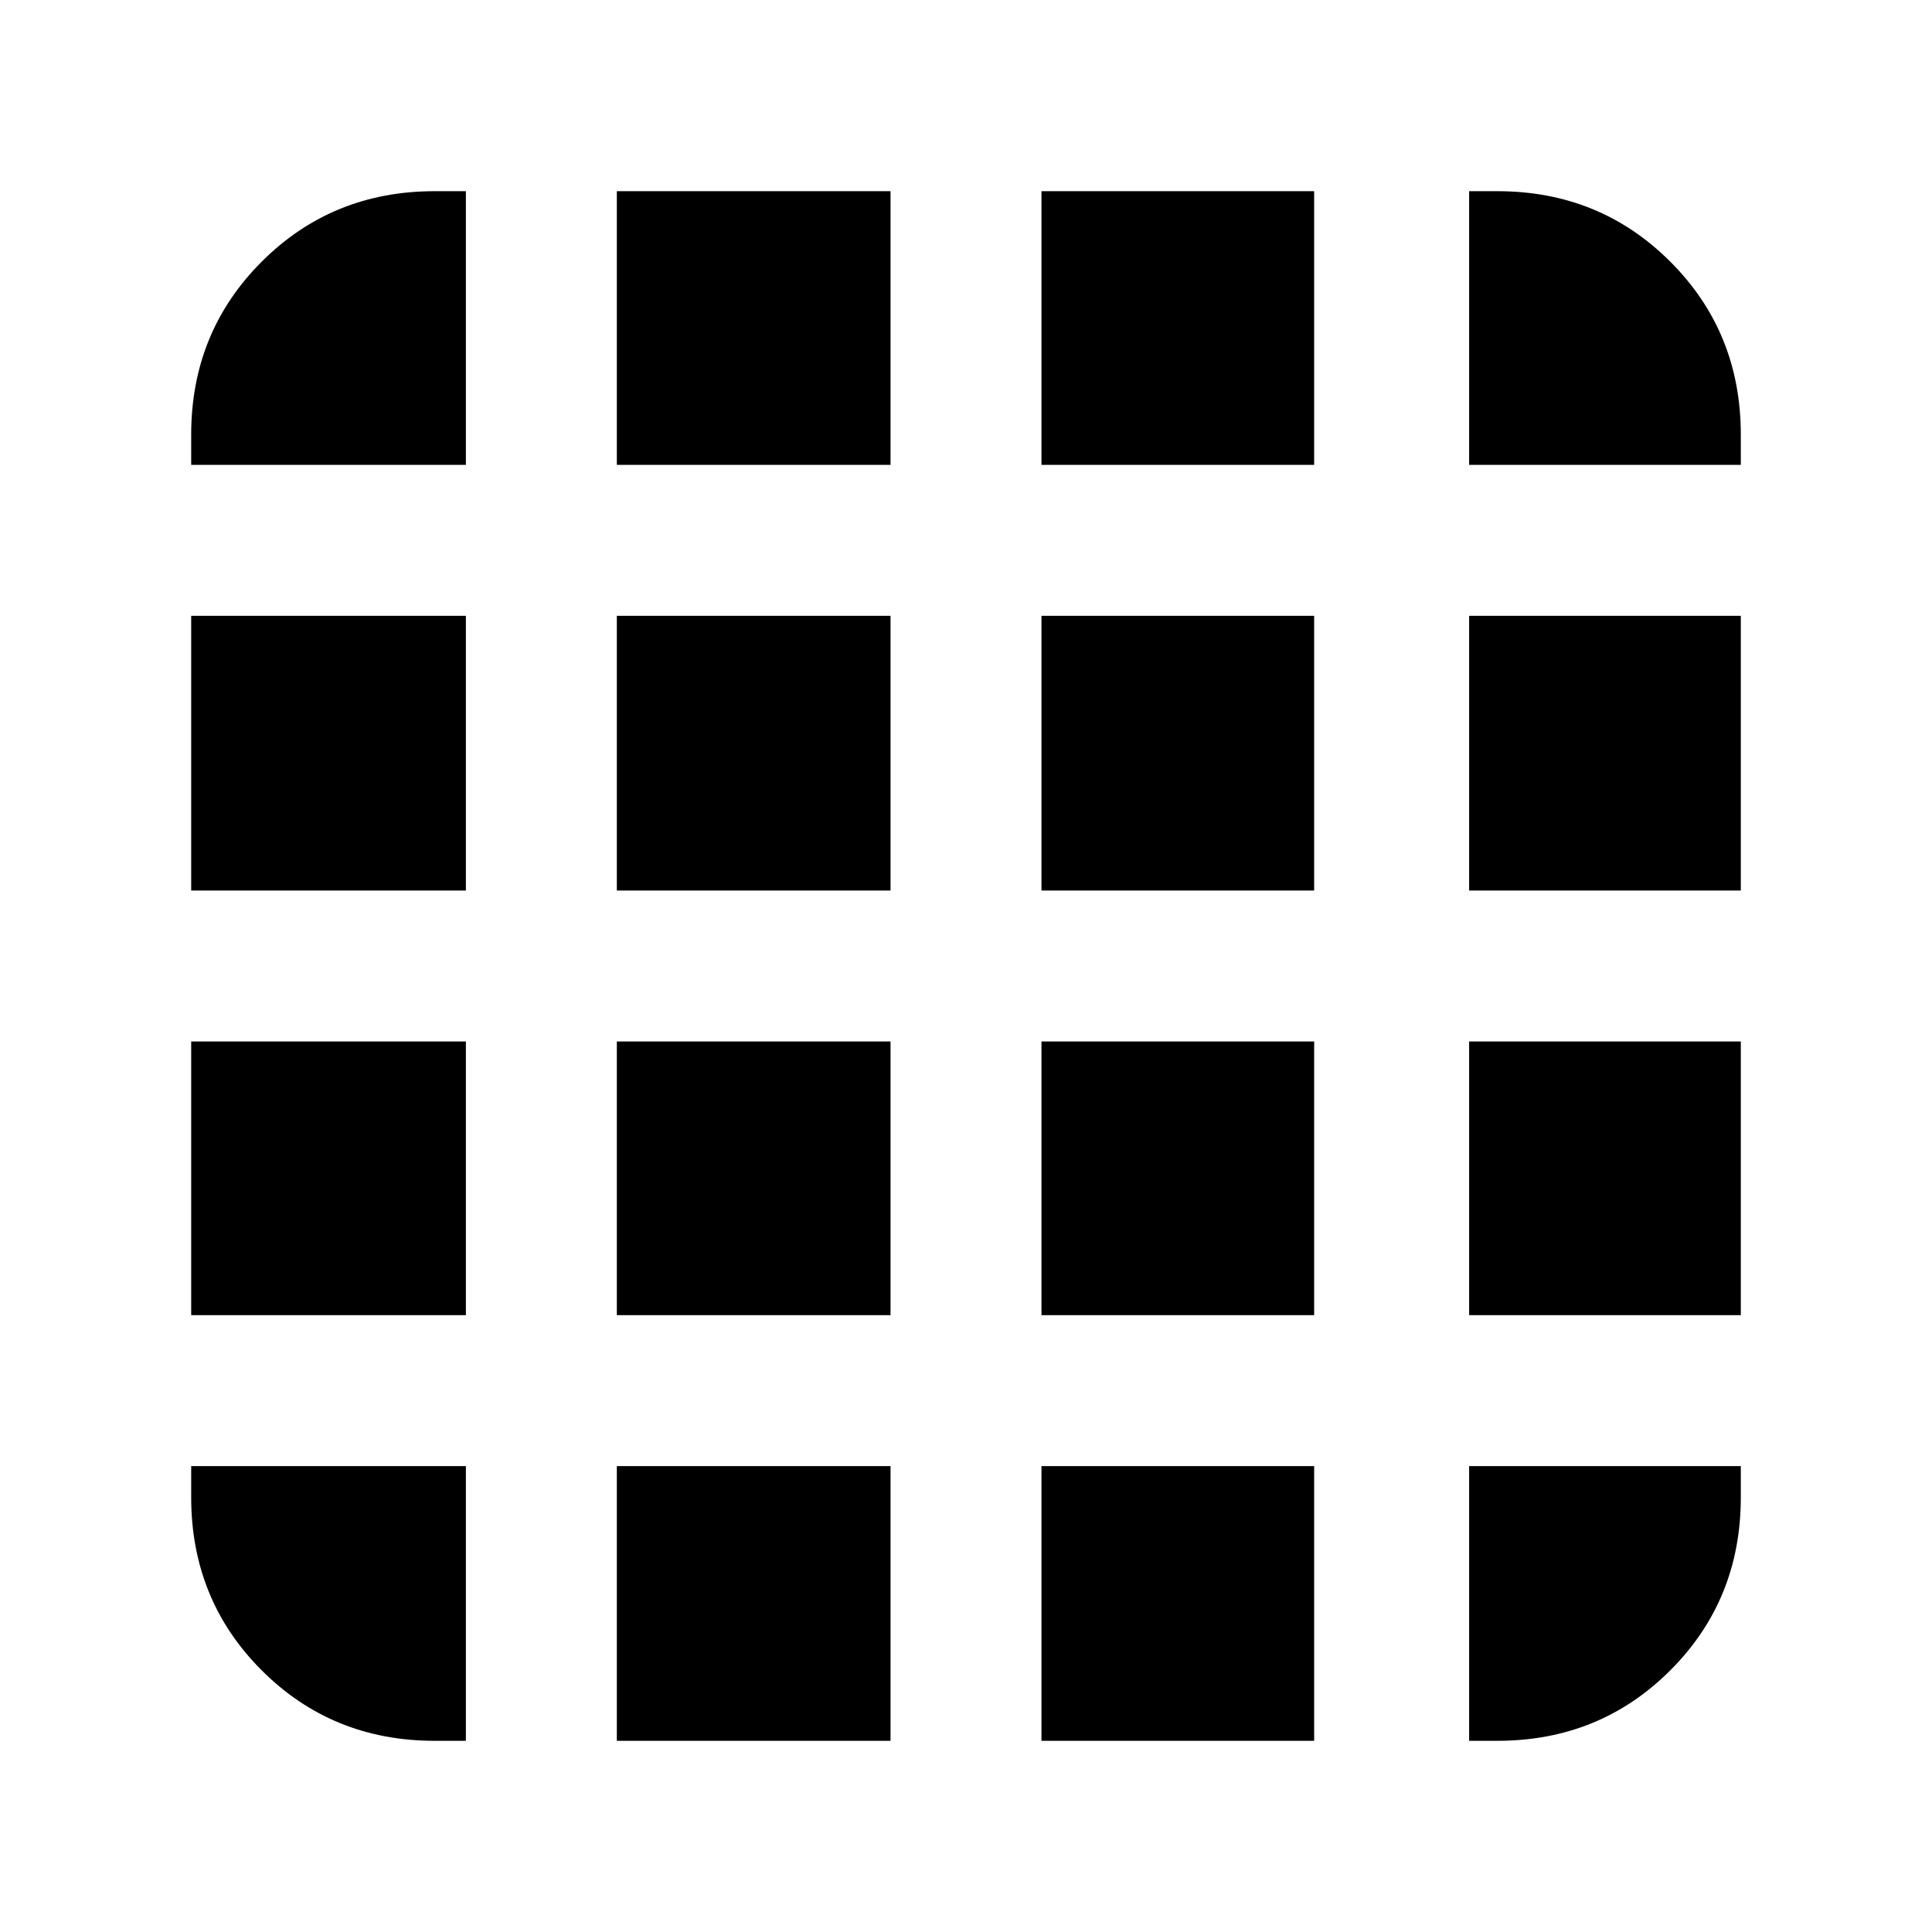 <svg xmlns="http://www.w3.org/2000/svg" height="24" viewBox="0 -960 960 960" width="24"><path d="M216-95h15.5v-136.5H95v15.5q0 50.94 35.03 85.97T216-95Zm90.5 0h136v-136.5h-136V-95Zm211 0H653v-136.5H517.5V-95ZM730-95h14q50.94 0 85.97-35.03T865-216v-15.5H730V-95ZM95-729h136.5v-136H216q-50.94 0-85.97 35.03T95-744v15Zm0 211.5h136.5V-654H95v136.5Zm0 211h136.5v-136H95v136ZM306.5-729h136v-136h-136v136Zm0 211.5h136V-654h-136v136.5Zm0 211h136v-136h-136v136Zm211-422.5H653v-136H517.5v136Zm0 211.5H653V-654H517.5v136.5Zm0 211H653v-136H517.5v136ZM730-729h135v-15q0-50.94-35.03-85.97T744-865h-14v136Zm0 211.5h135V-654H730v136.5Zm0 211h135v-136H730v136Z"/></svg>